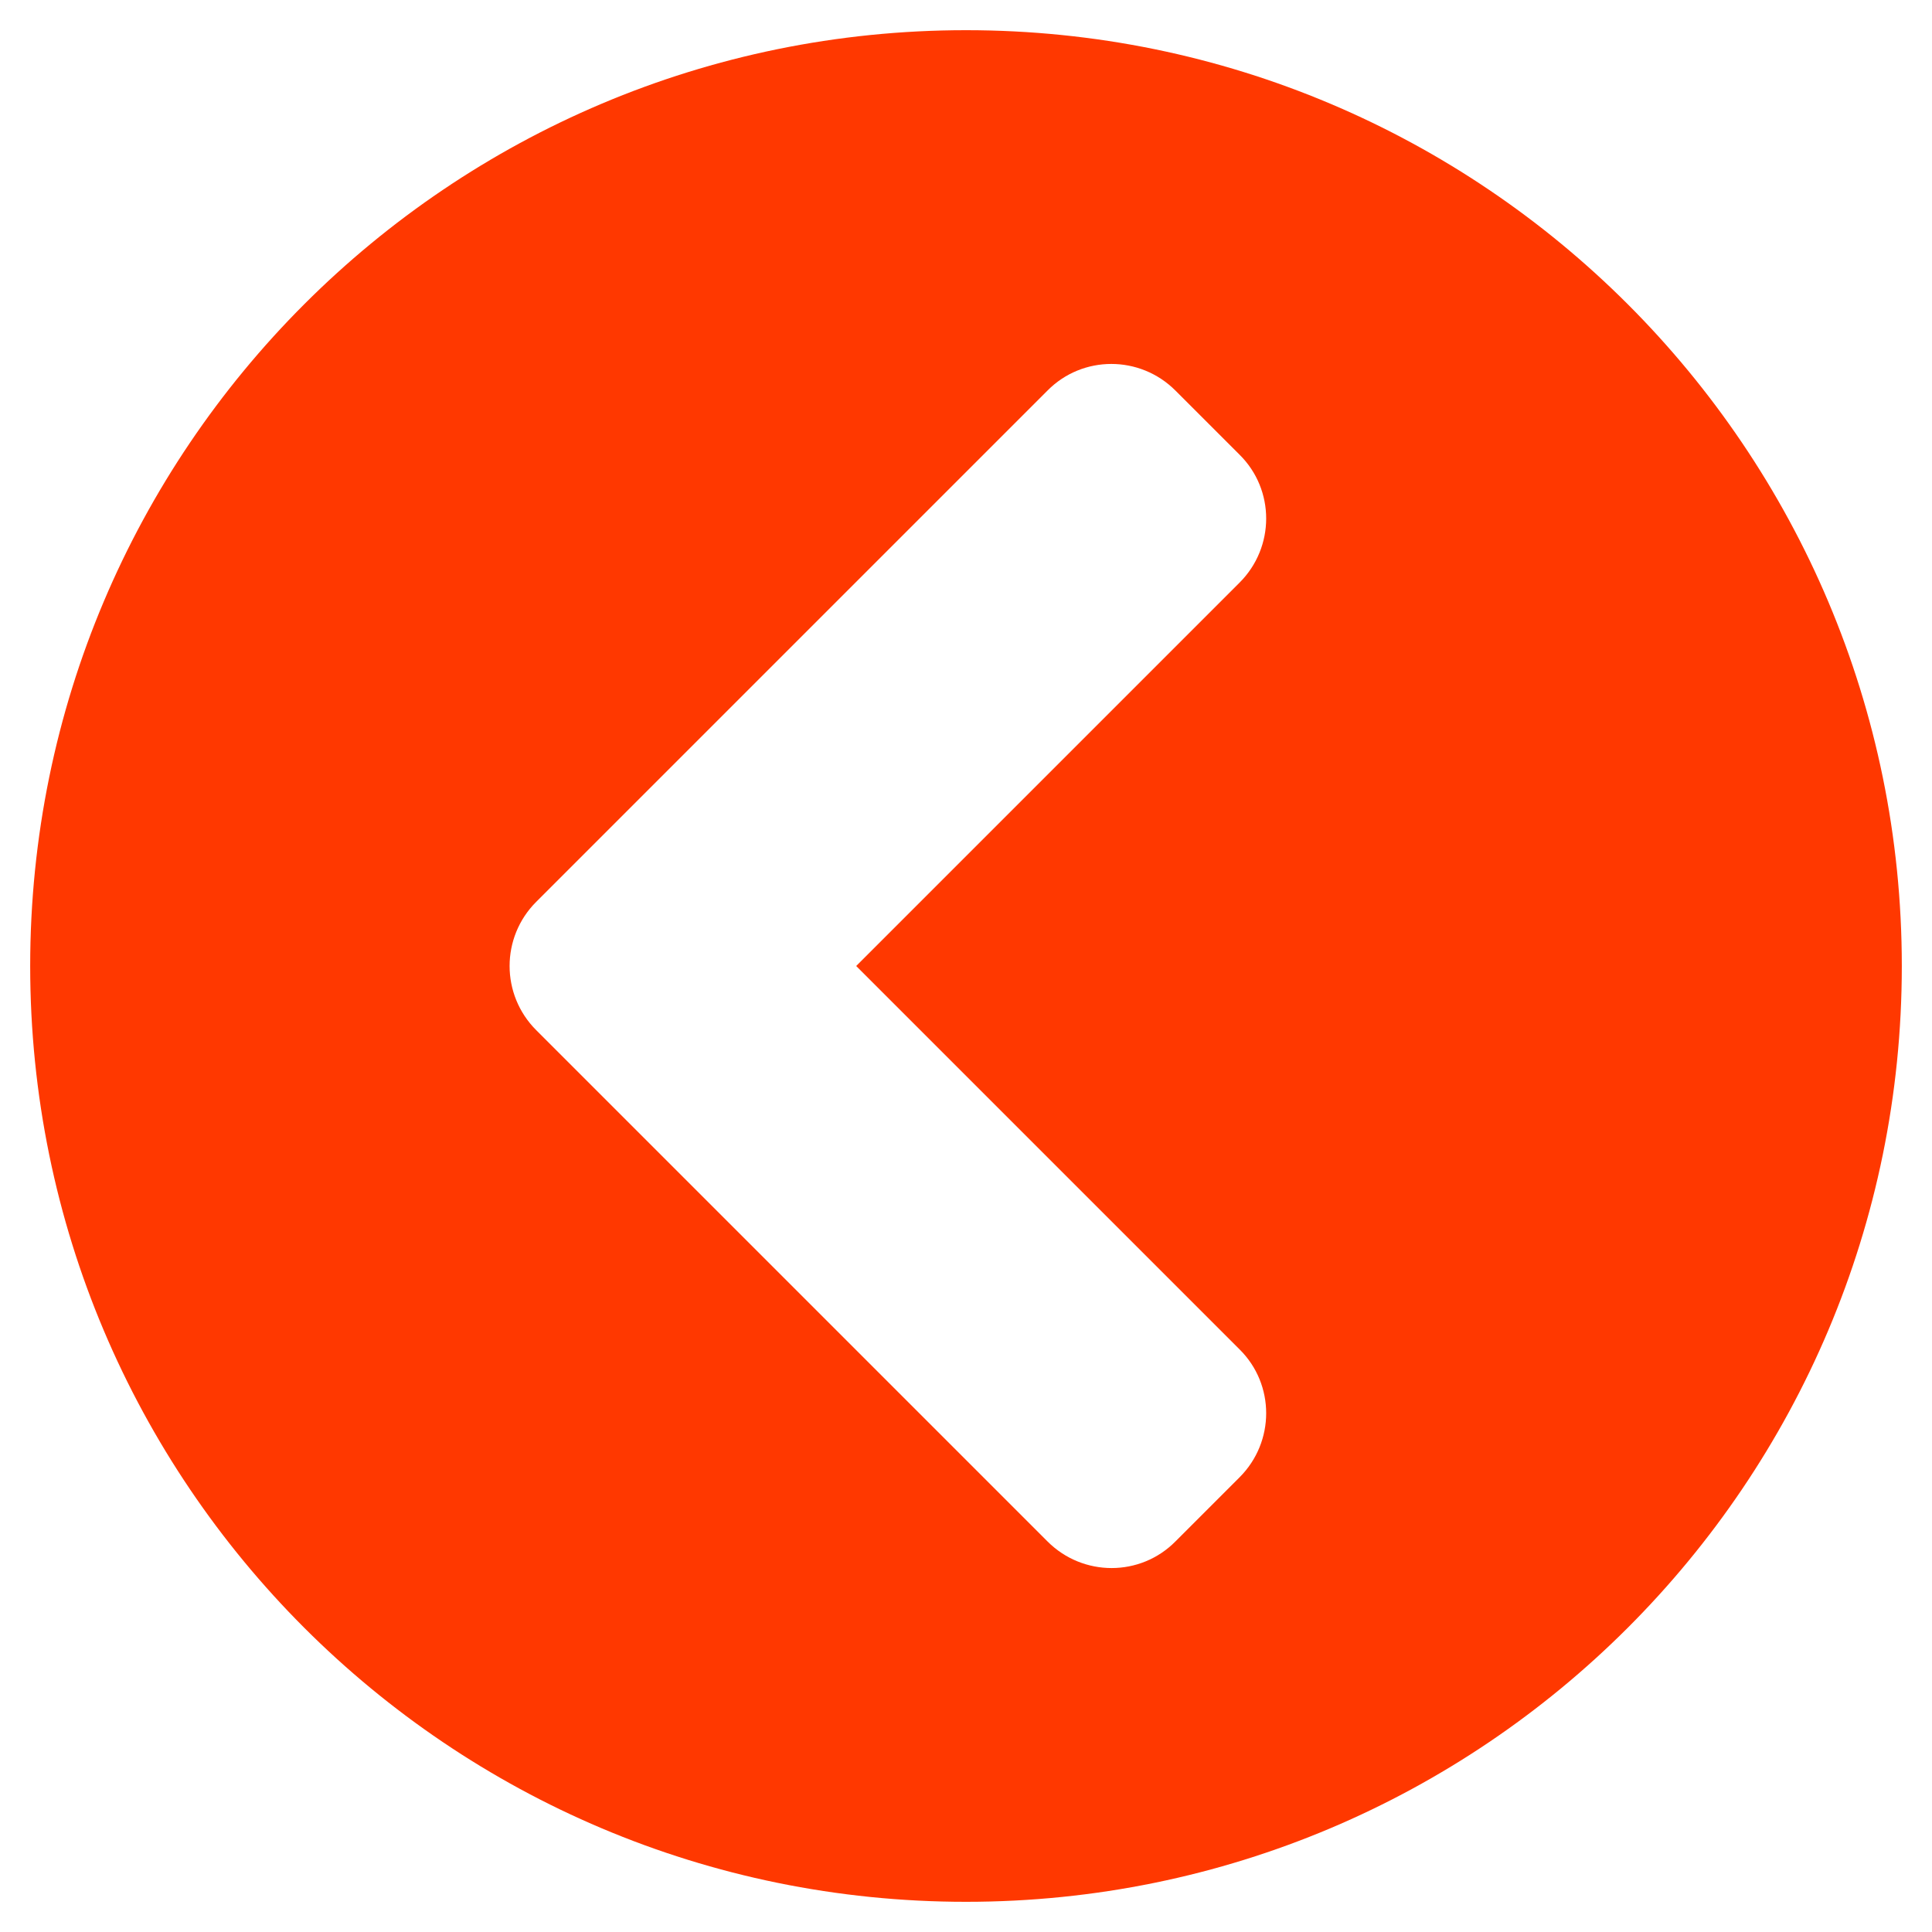 <svg version="1.1" id="Ebene_1" xmlns="http://www.w3.org/2000/svg" xmlns:xlink="http://www.w3.org/1999/xlink" x="0px" y="0px"
	 viewBox="0 0 512 512" style="enable-background:new 0 0 512 512;" xml:space="preserve">
<style type="text/css">
	.st0{fill:#FF3800;}
</style>
<path class="st0" d="M256,504C119,504,8,393,8,256S119,8,256,8s248,111,248,248S393,504,256,504z M142.1,273l135.5,135.5
	c9.4,9.4,24.6,9.4,33.9,0l17-17c9.4-9.4,9.4-24.6,0-33.9L226.9,256l101.6-101.6c9.4-9.4,9.4-24.6,0-33.9l-17-17
	c-9.4-9.4-24.6-9.4-33.9,0L142.1,239C132.7,248.4,132.7,263.6,142.1,273z"/>
</svg>
